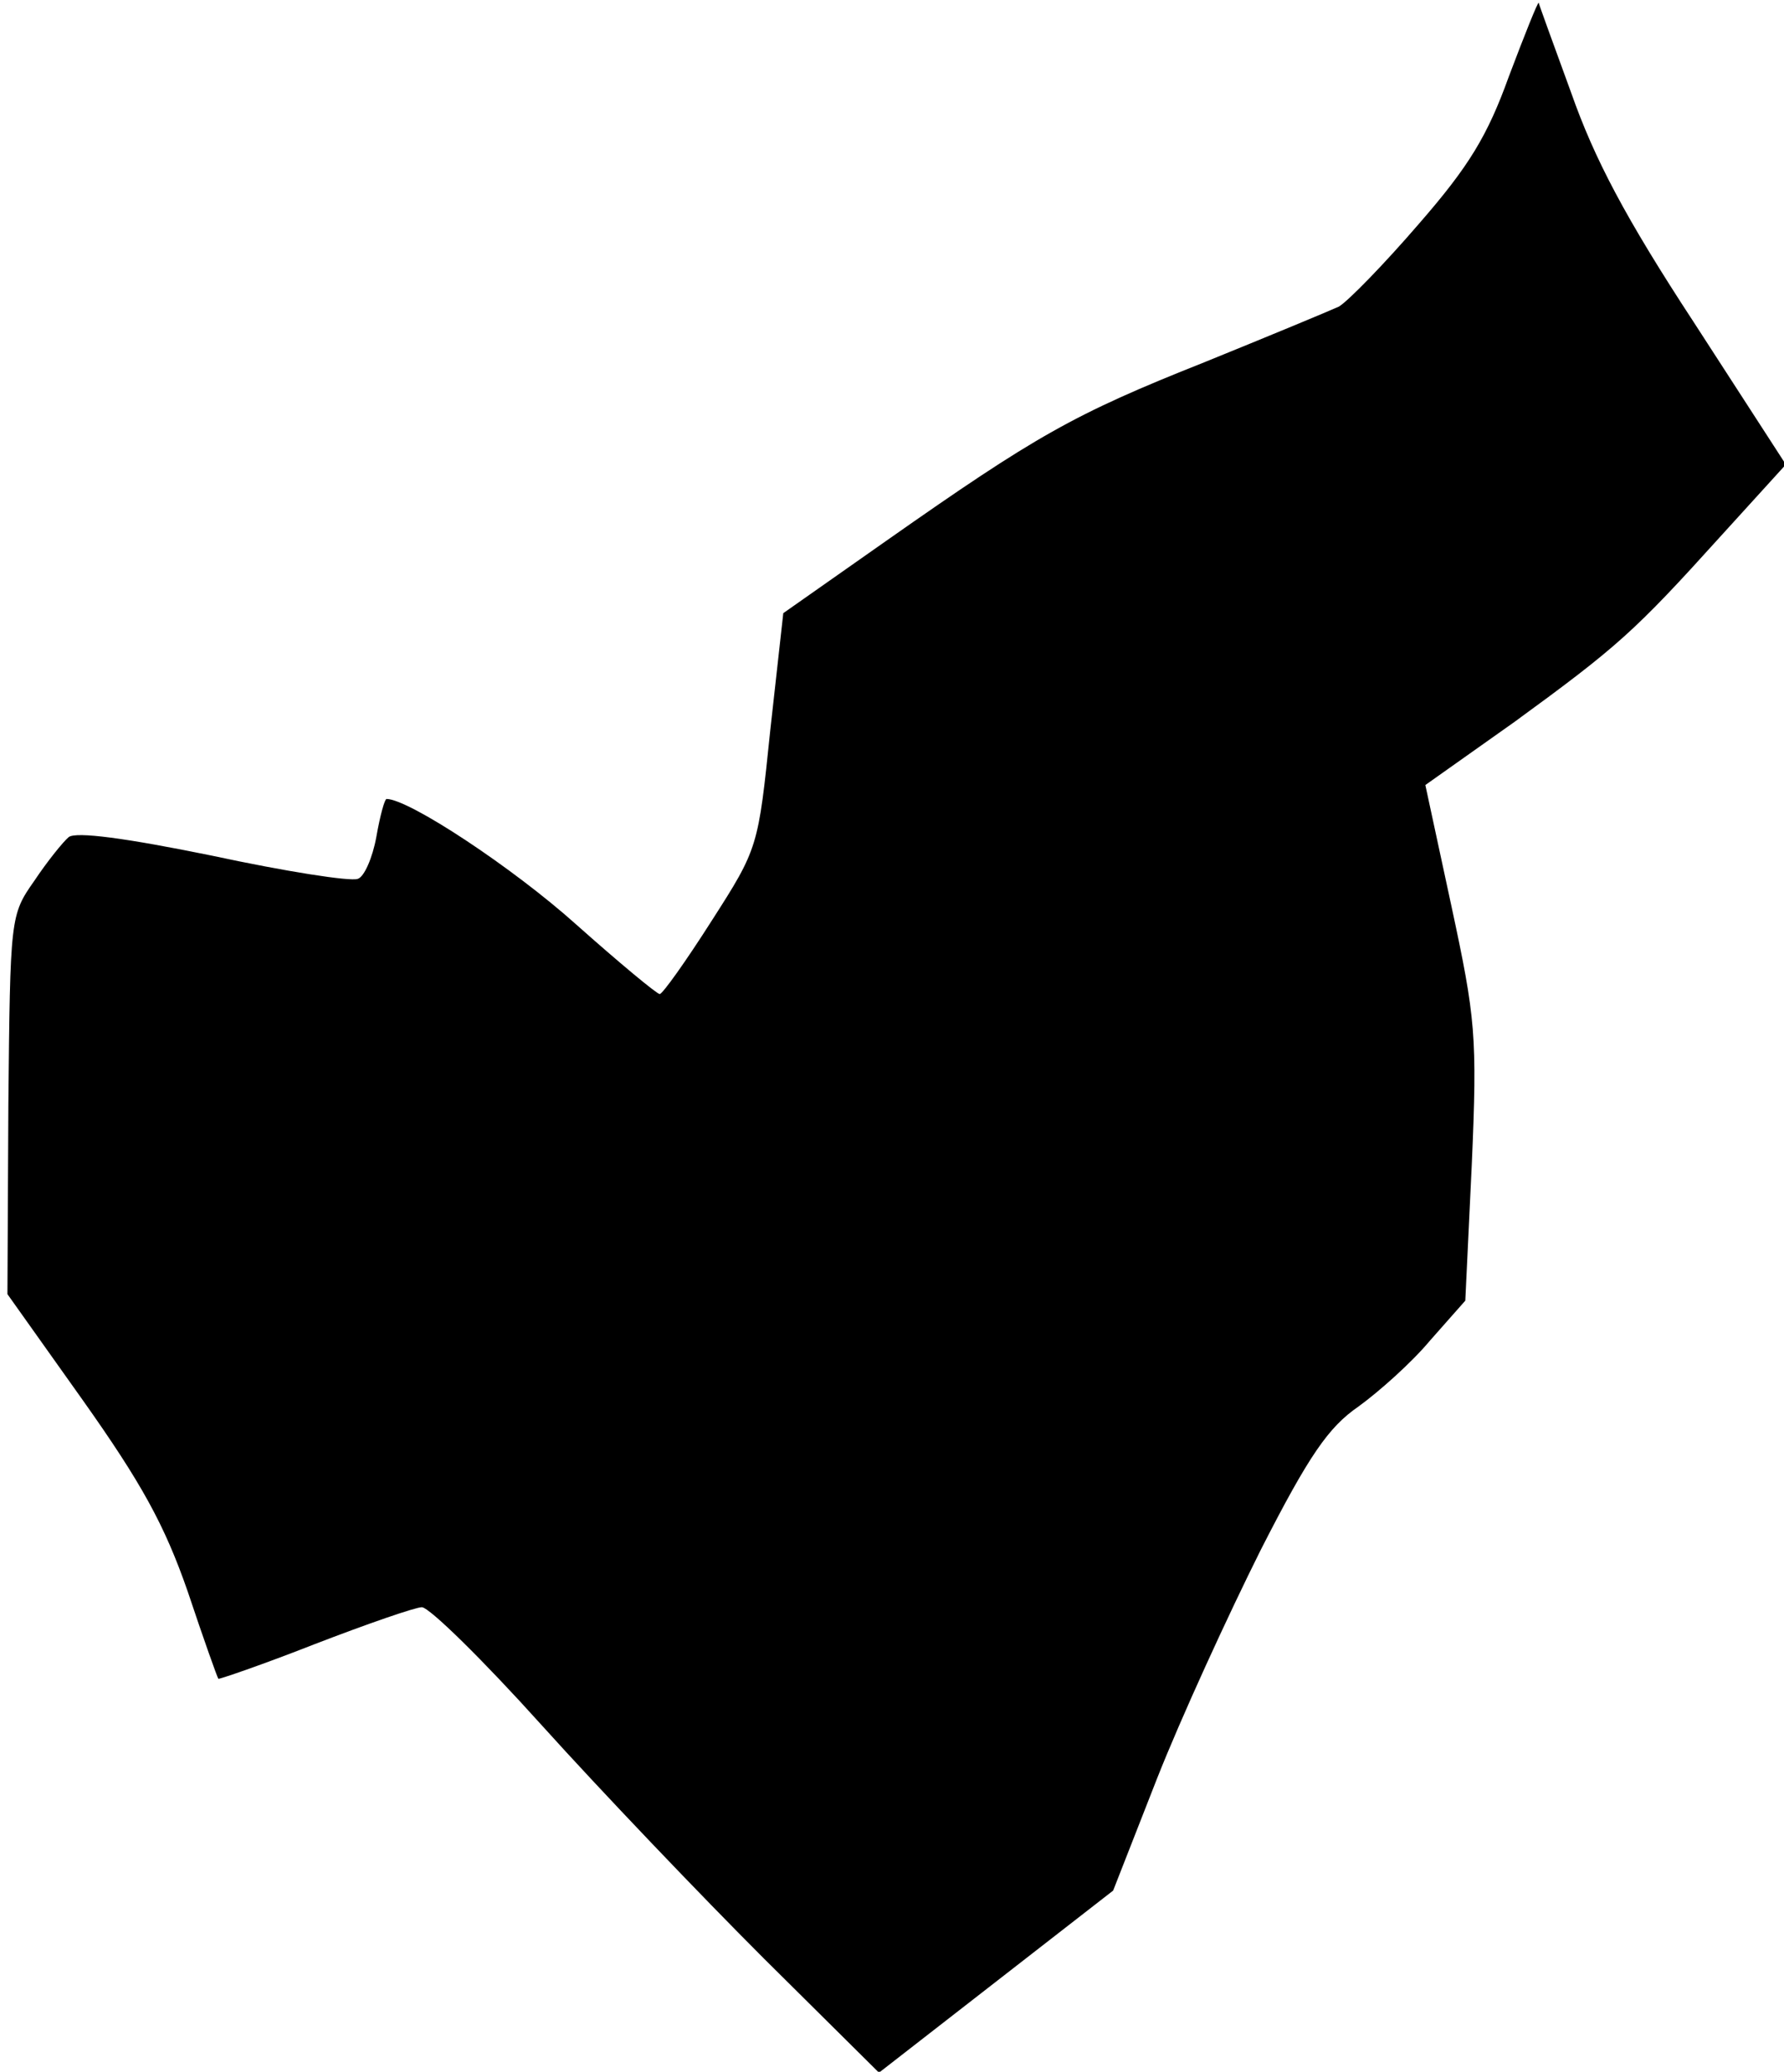 <?xml version="1.0" standalone="no"?>
<!DOCTYPE svg PUBLIC "-//W3C//DTD SVG 20010904//EN"
 "http://www.w3.org/TR/2001/REC-SVG-20010904/DTD/svg10.dtd">
<svg version="1.0" xmlns="http://www.w3.org/2000/svg"
 width="192pt" height="223pt" viewBox="0 0 192 223"
 preserveAspectRatio="xMidYMid meet">
<g transform="translate(0,223) scale(0.1,-0.1)"
fill="#000000" stroke="none">
<path fill="#000000" stroke="none" d="M1624 2148 c-23 -64 -43 -97 -97 -159
-37 -43 -76 -83 -86 -89 -11 -5 -76 -32 -145 -60 -141 -56 -181 -79 -342 -192
l-111 -78 -14 -126 c-13 -126 -13 -127 -63 -205 -28 -44 -53 -79 -56 -79 -3 0
-44 34 -90 75 -68 61 -180 135 -204 135 -2 0 -7 -18 -11 -41 -4 -22 -13 -43
-20 -45 -8 -3 -78 8 -157 25 -93 19 -146 26 -154 20 -6 -5 -23 -26 -37 -47
-26 -37 -26 -39 -28 -241 l-1 -204 81 -114 c63 -89 88 -134 113 -206 17 -51
32 -93 33 -94 0 -1 47 15 103 37 57 22 109 40 116 40 8 0 66 -57 129 -127 64
-71 171 -183 239 -251 l124 -123 126 98 126 98 47 120 c26 66 77 177 112 247
52 102 73 132 105 154 22 16 57 47 77 71 l38 43 7 147 c6 138 4 157 -22 278
l-28 130 96 68 c111 81 129 97 222 200 l70 77 -99 153 c-74 113 -107 176 -132
247 -19 52 -35 96 -35 97 -1 1 -15 -34 -32 -79z"/>
</g>
</svg>
